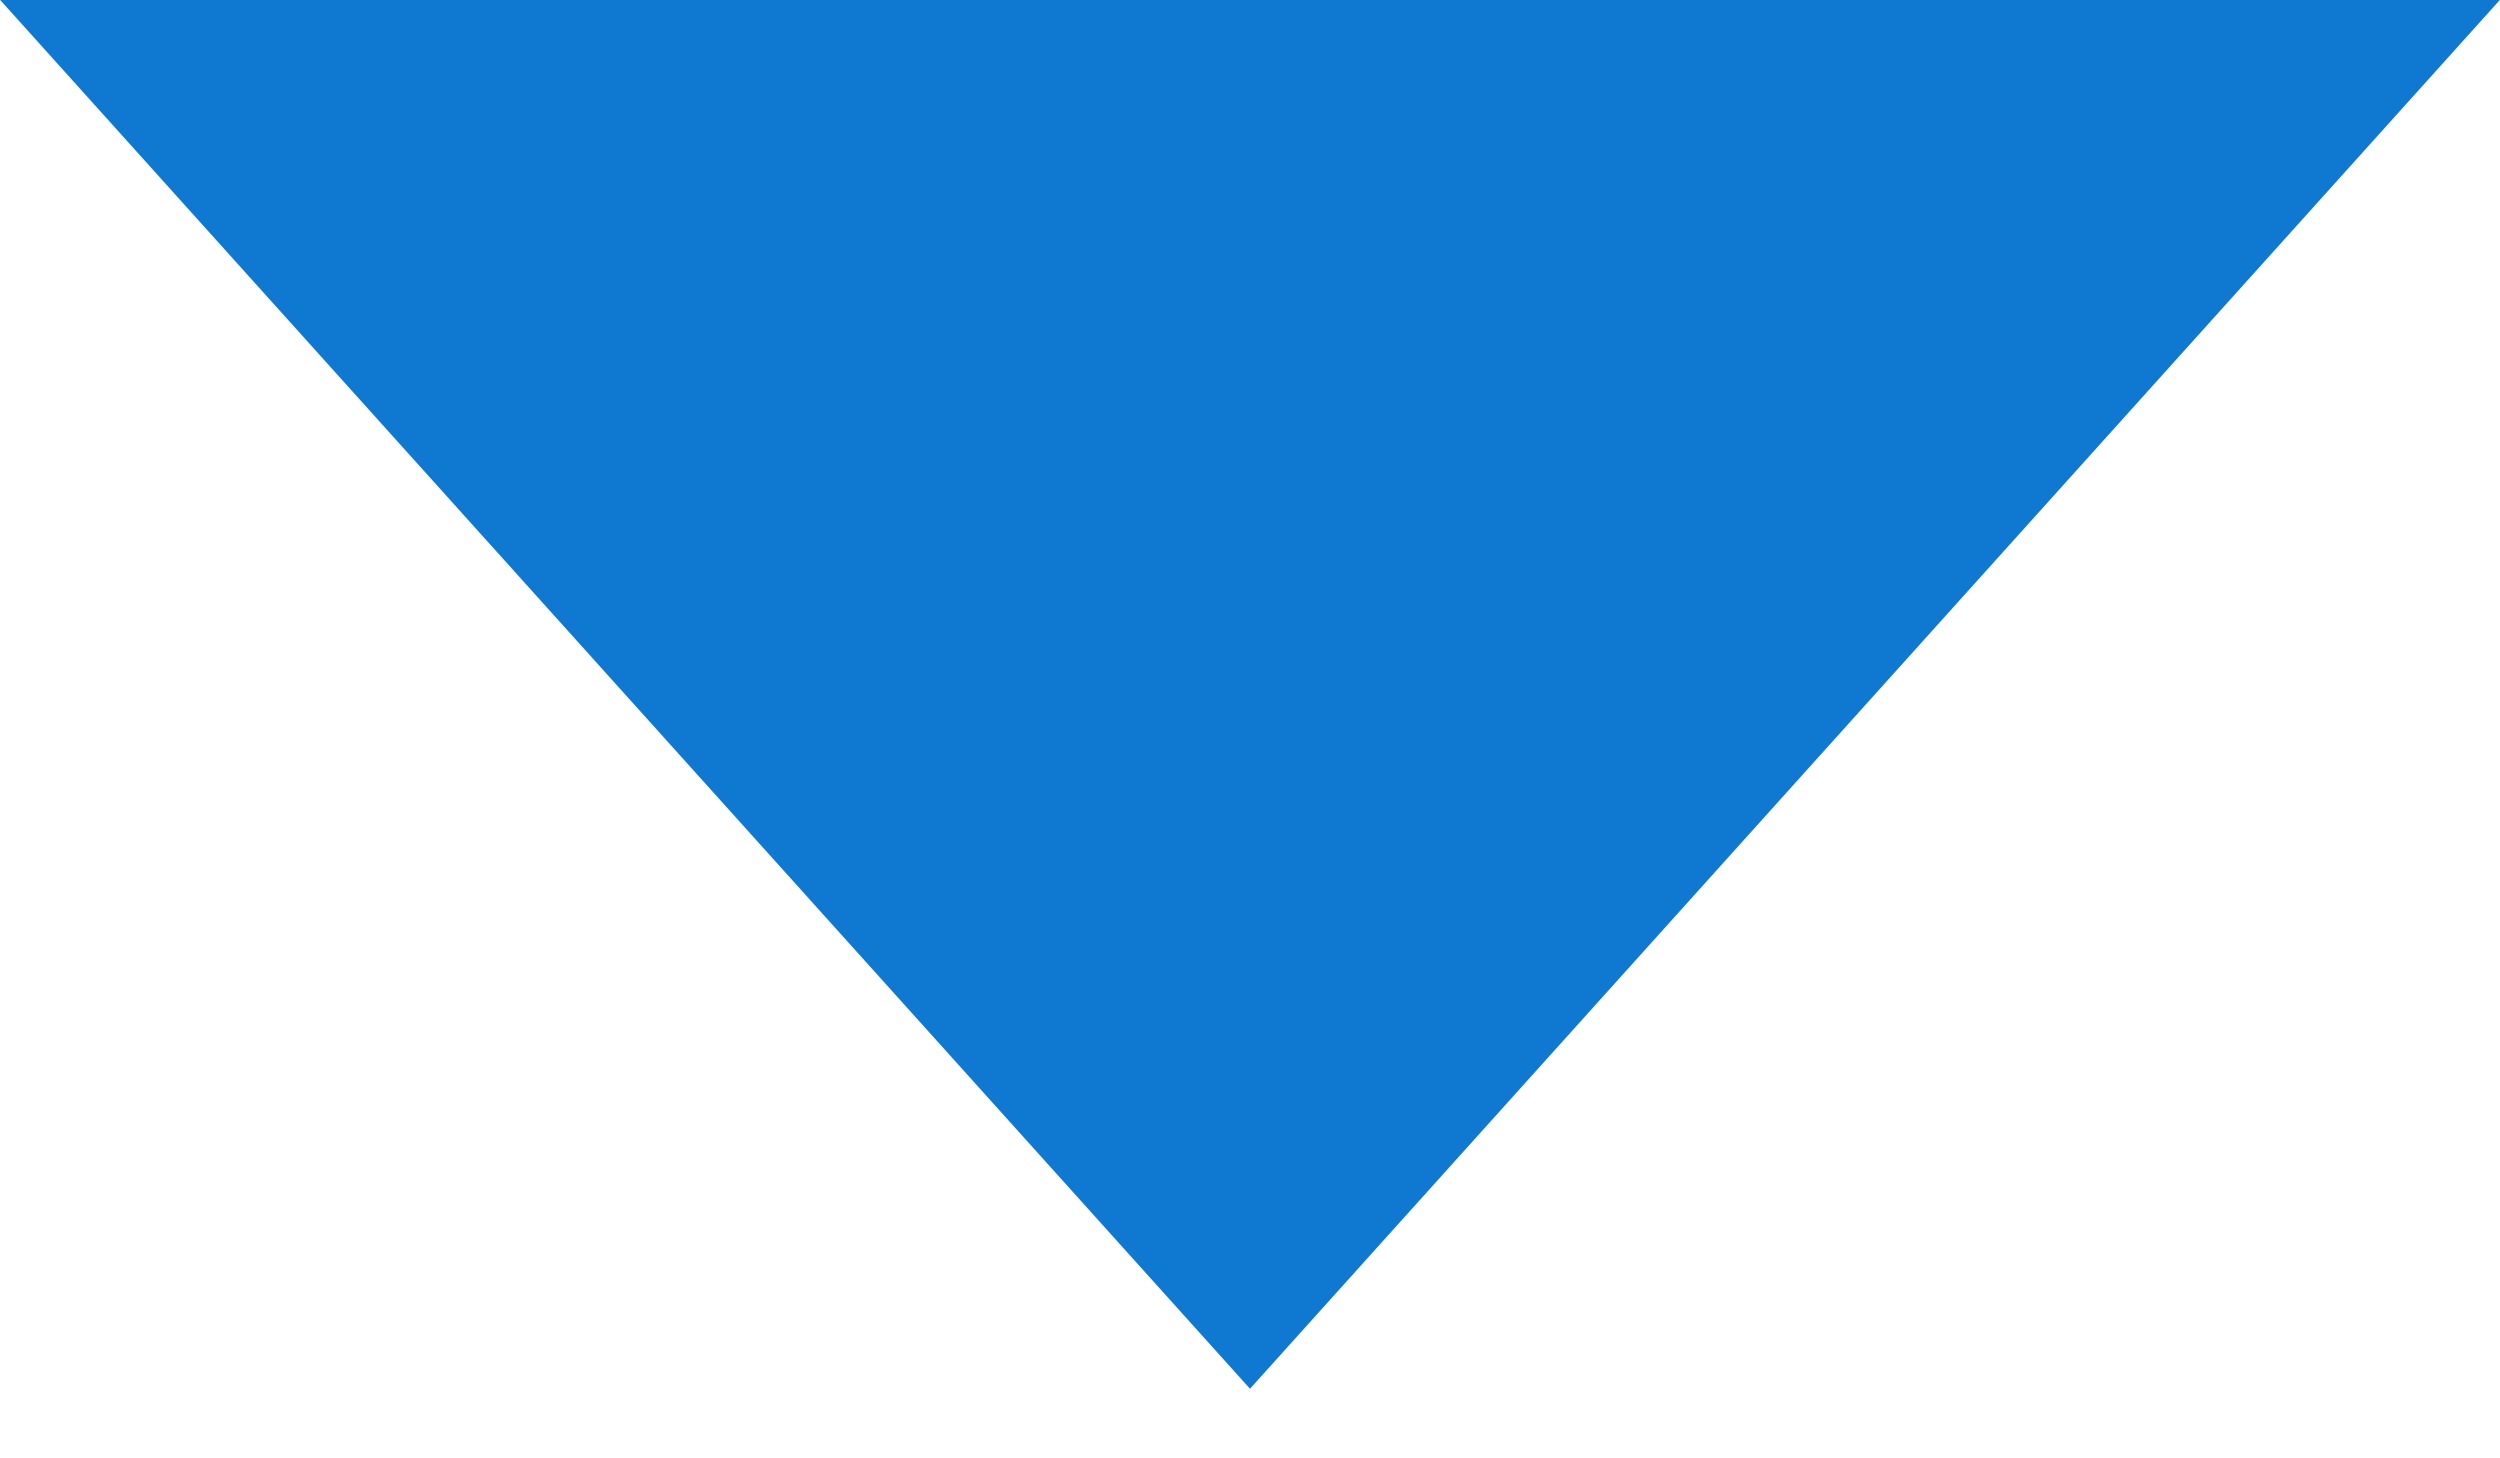 <?xml version="1.0" encoding="UTF-8"?>
<svg width="12px" height="7px" viewBox="0 0 12 7" version="1.1" xmlns="http://www.w3.org/2000/svg" xmlns:xlink="http://www.w3.org/1999/xlink">
    <!-- Generator: Sketch 49.2 (51160) - http://www.bohemiancoding.com/sketch -->
    <title>Triangle Copy</title>
    <desc>Created with Sketch.</desc>
    <defs></defs>
    <g id="Symbols" stroke="none" stroke-width="1" fill="none" fill-rule="evenodd">
        <g id="header" transform="translate(-1035, -122)" fill="#0F78D1">
            <g id="nav">
                <g transform="translate(722, 108)">
                    <g id="Group-13" transform="translate(167, 0)">
                        <polygon id="Triangle-Copy" transform="translate(152, 17.333) rotate(180) translate(-152, -17.333) " points="152 14 158 20.667 146 20.667"></polygon>
                    </g>
                </g>
            </g>
        </g>
    </g>
</svg>